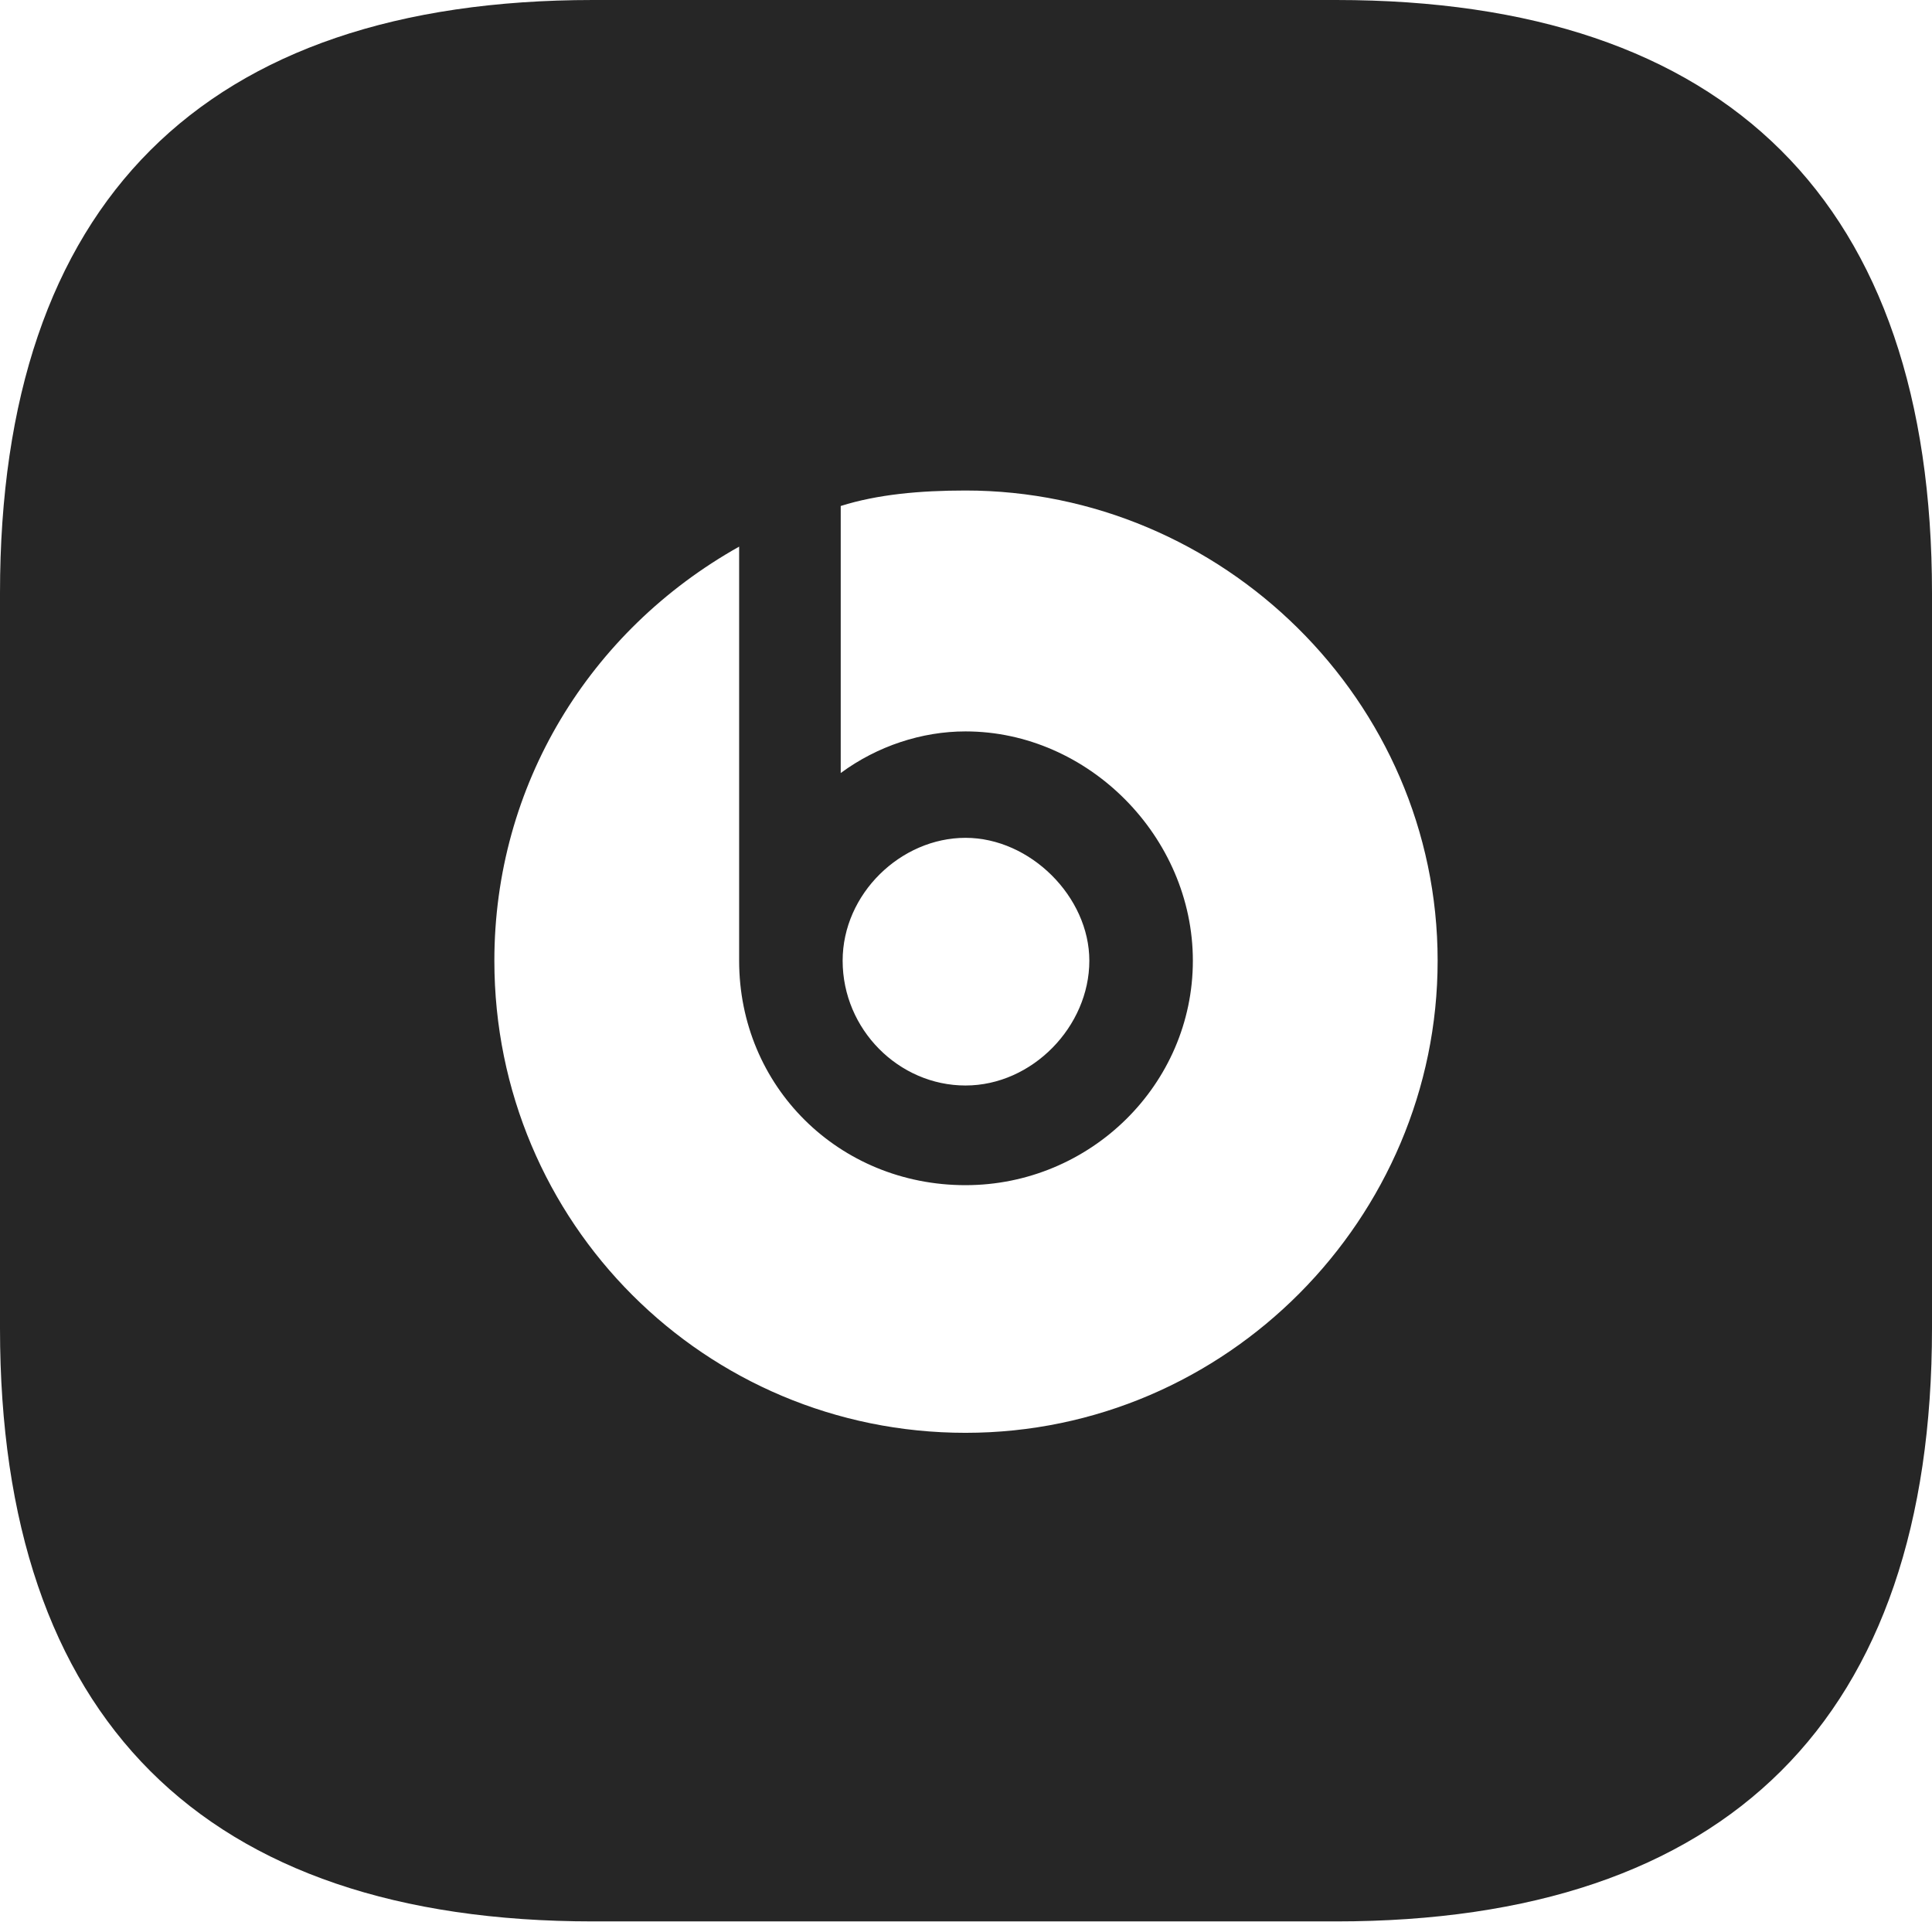 <?xml version="1.0" encoding="UTF-8"?>
<!--Generator: Apple Native CoreSVG 232.5-->
<!DOCTYPE svg
PUBLIC "-//W3C//DTD SVG 1.1//EN"
       "http://www.w3.org/Graphics/SVG/1.1/DTD/svg11.dtd">
<svg version="1.1" xmlns="http://www.w3.org/2000/svg" xmlns:xlink="http://www.w3.org/1999/xlink" width="97.51" height="97.022">
 <g>
  <rect height="97.022" opacity="0" width="97.51" x="0" y="0"/>
  <path d="M29.932 96.973L67.432 96.973C87.207 96.973 97.51 86.719 97.51 67.041L97.51 29.932C97.51 10.254 87.207 0 67.432 0L29.932 0C10.254 0 0 10.254 0 29.932L0 67.041C0 86.719 10.254 96.973 29.932 96.973ZM48.73 72.314C35.596 72.314 24.951 61.719 24.951 48.486C24.951 39.648 29.736 31.836 37.305 27.588L37.305 48.486C37.305 54.834 42.334 59.815 48.73 59.815C55.029 59.815 60.205 54.736 60.205 48.486C60.205 42.236 54.932 36.914 48.73 36.914C46.533 36.914 44.287 37.647 42.432 39.014L42.432 25.537C44.287 24.951 46.435 24.756 48.73 24.756C61.67 24.756 72.559 35.352 72.559 48.486C72.559 61.475 61.914 72.314 48.73 72.314ZM48.73 54.785C45.361 54.785 42.529 51.953 42.529 48.486C42.529 45.117 45.459 42.285 48.73 42.285C52.002 42.285 54.98 45.264 54.98 48.486C54.98 51.807 52.1 54.785 48.73 54.785Z" fill="#000000" fill-opacity="0.85"/>
 </g>
</svg>
